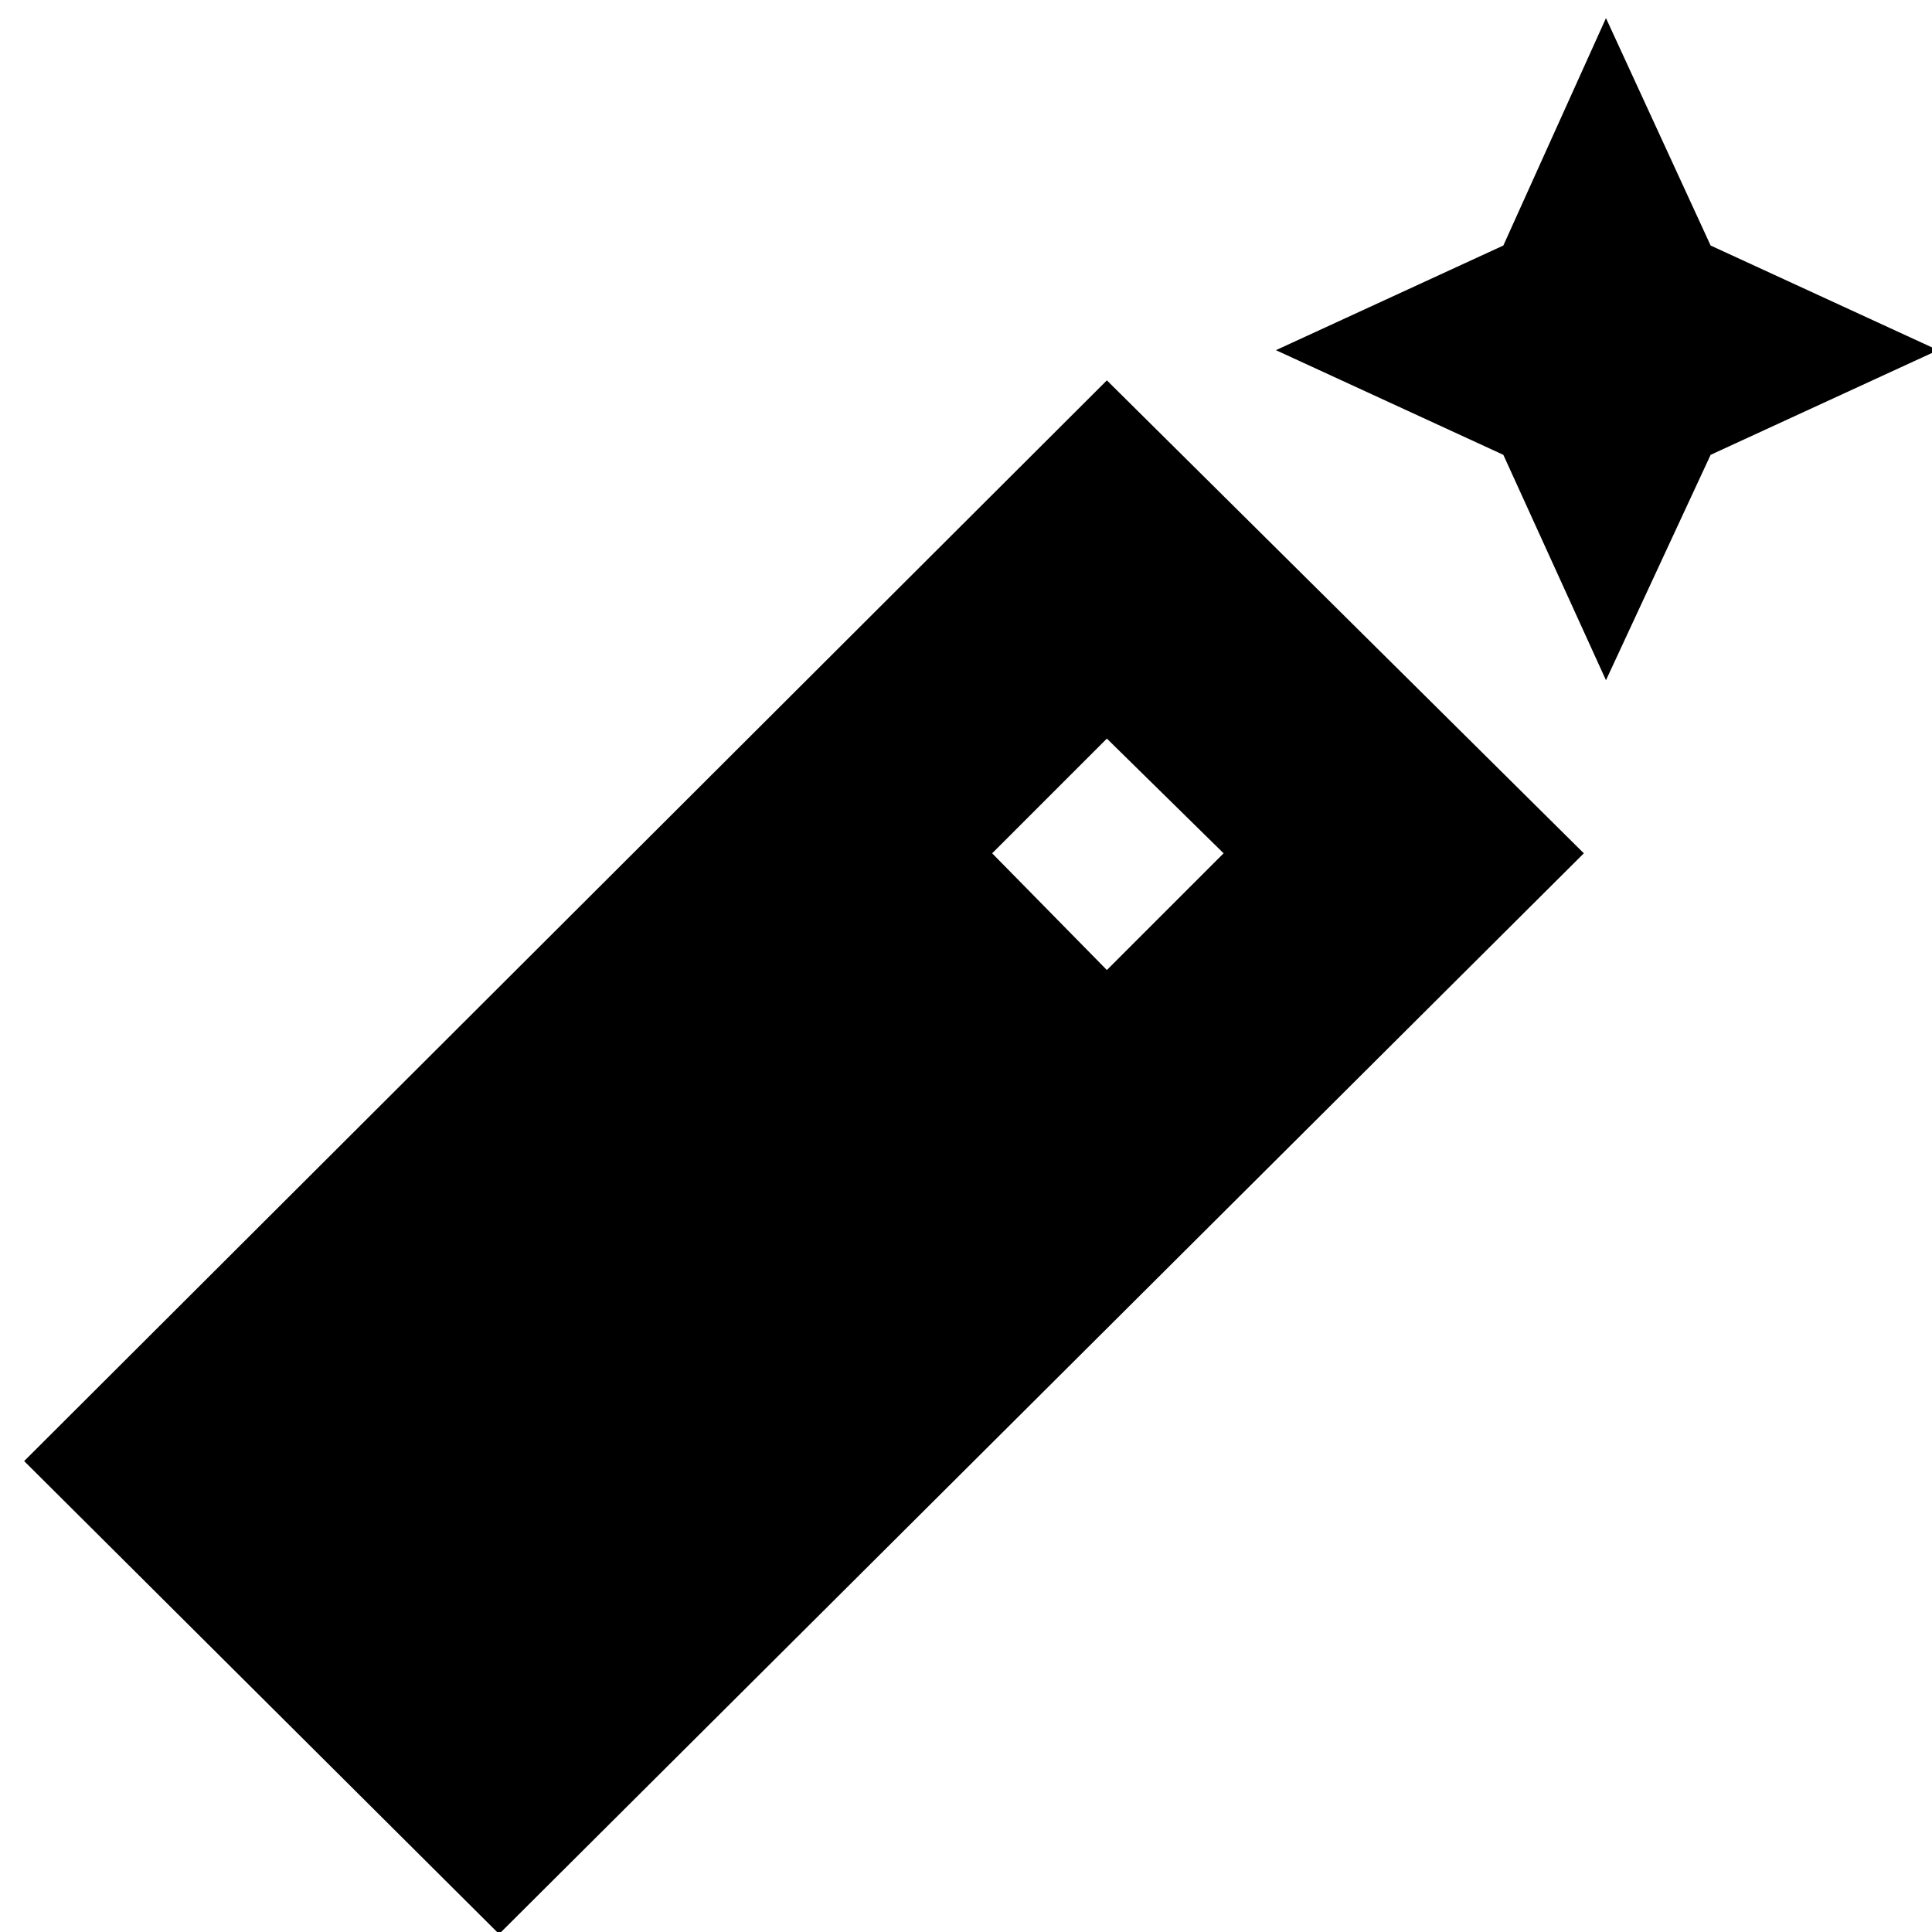 <svg xmlns="http://www.w3.org/2000/svg" height="24" width="24"><path d="m19.95 8.45-1.275-2.8-2.825-1.3 2.825-1.3L19.95.225l1.3 2.825 2.825 1.3-2.825 1.3ZM6.2 24.025.3 18.15 13.75 4.725l5.925 5.875Zm7.55-11.975 1.45-1.45-1.45-1.425-1.425 1.425Z"/></svg>
